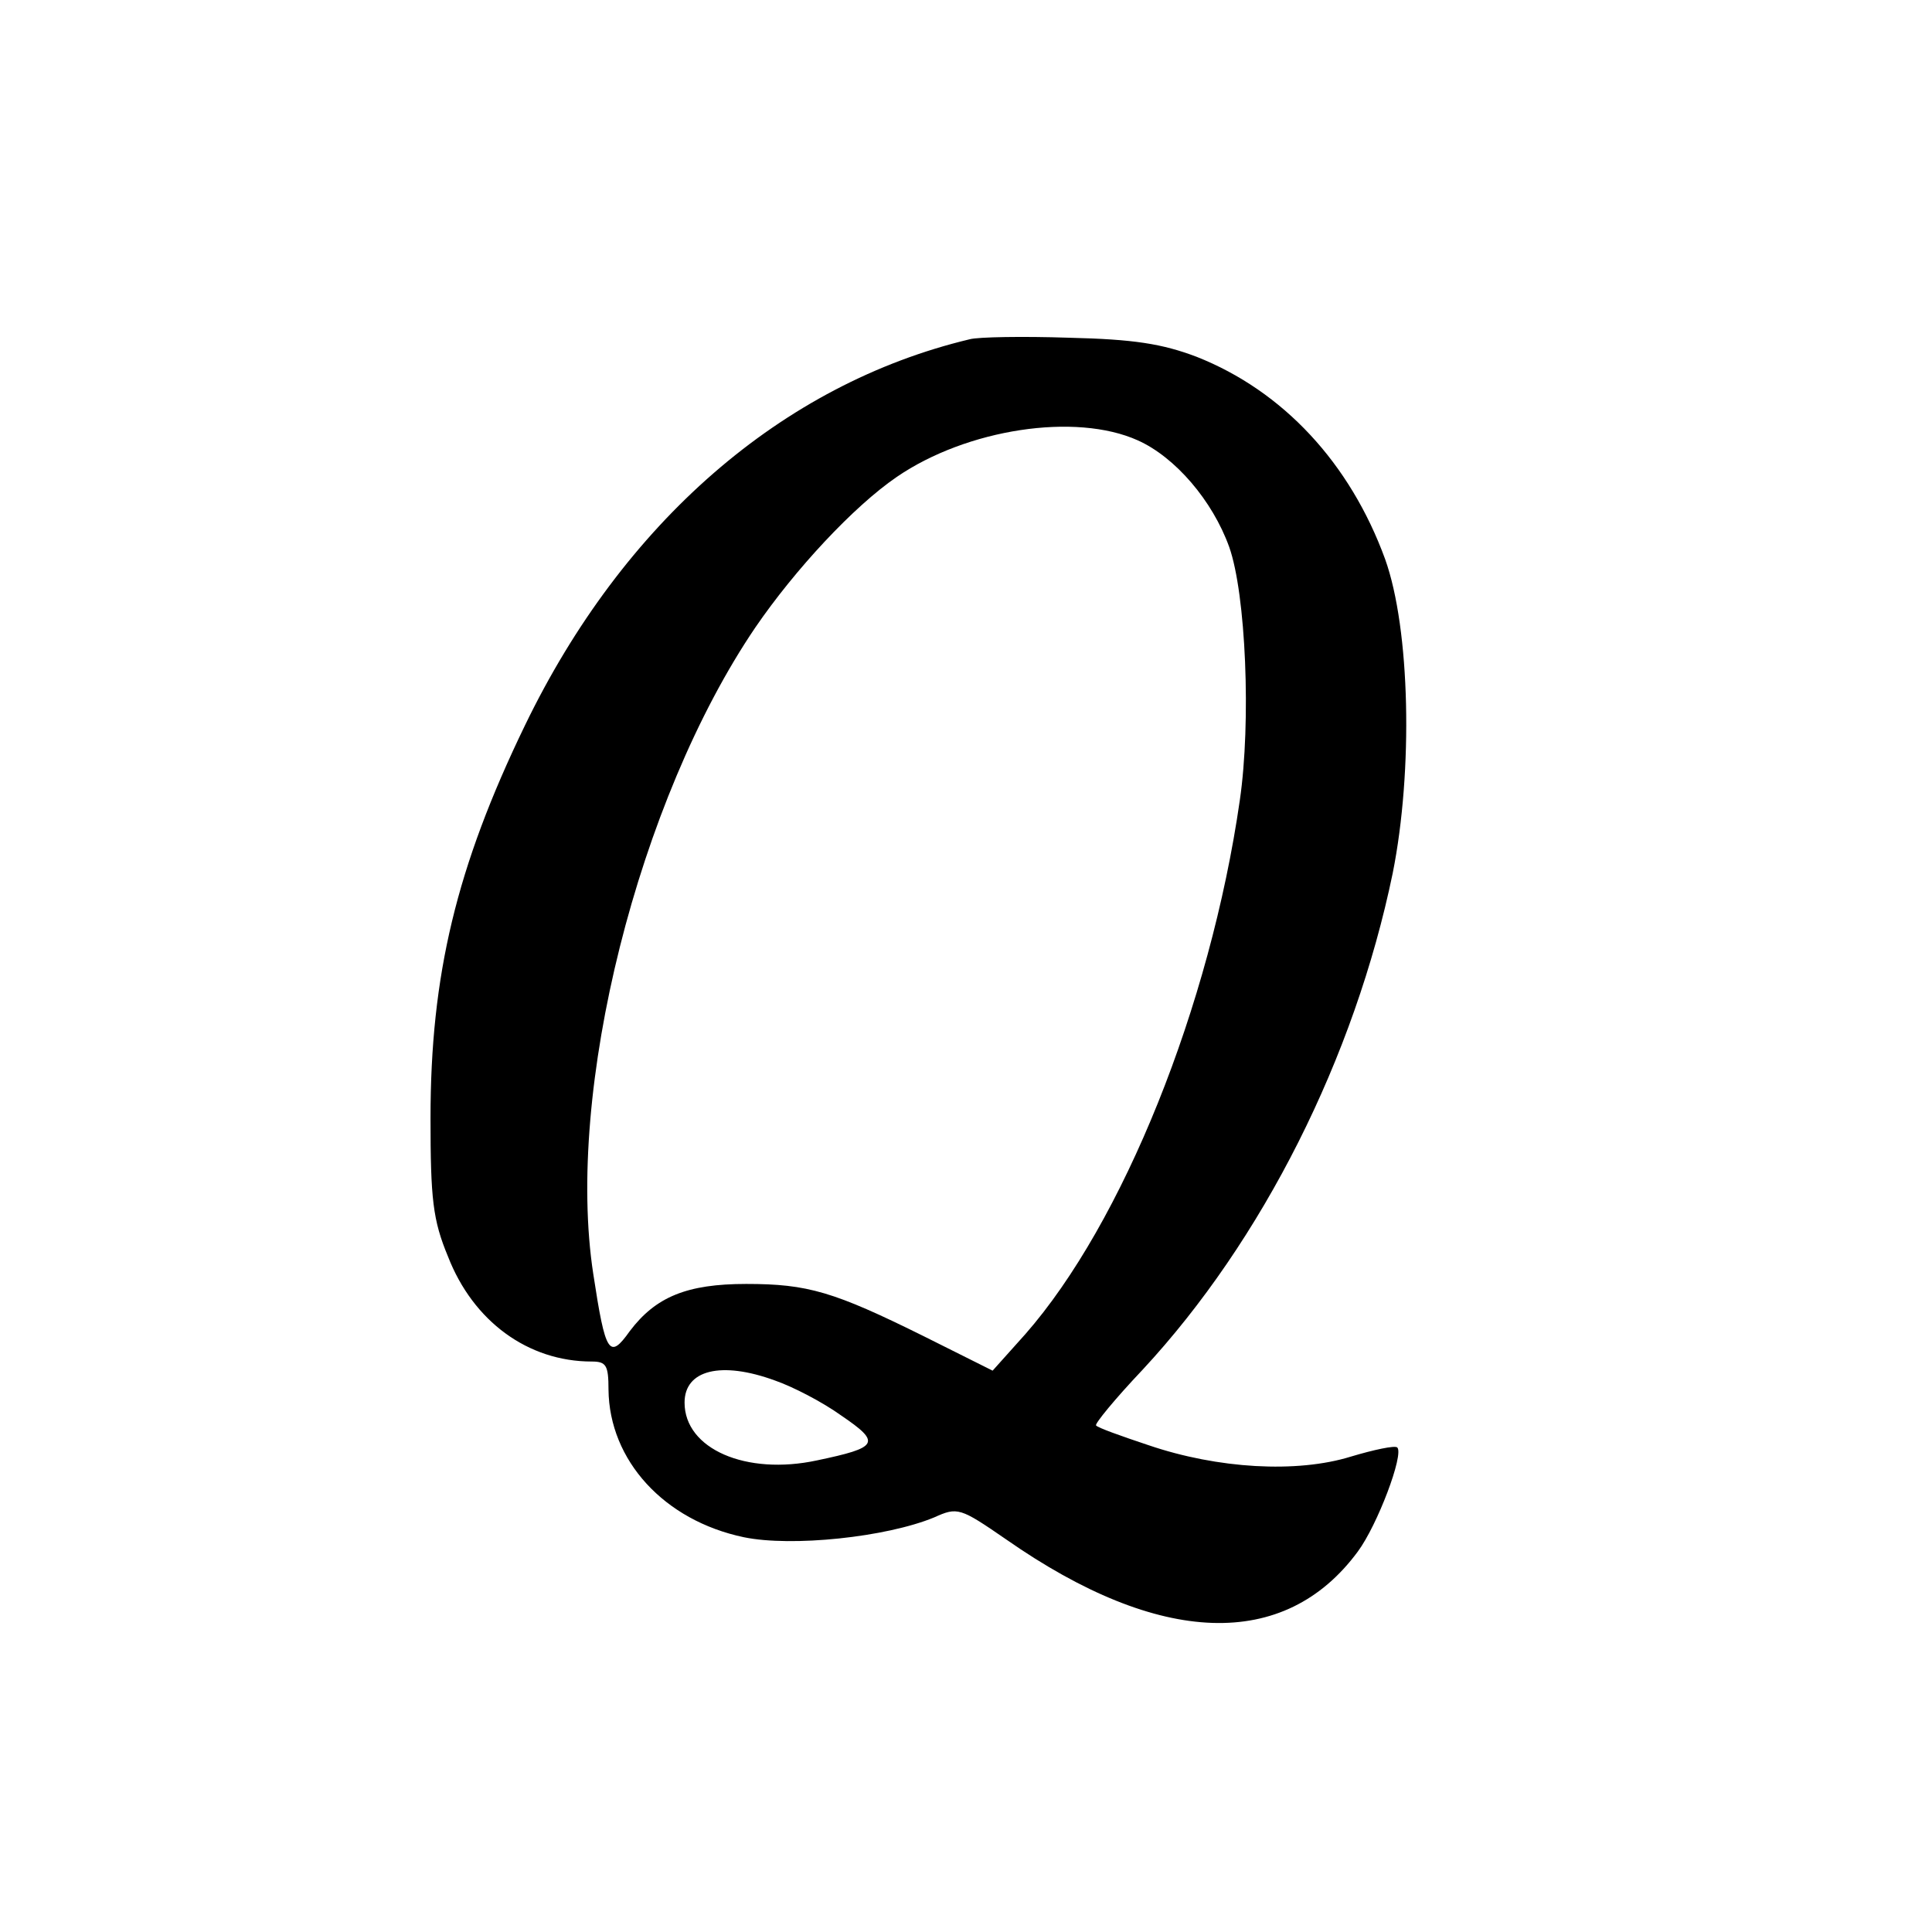 <?xml version="1.0" standalone="no"?>
<!DOCTYPE svg PUBLIC "-//W3C//DTD SVG 20010904//EN"
 "http://www.w3.org/TR/2001/REC-SVG-20010904/DTD/svg10.dtd">
<svg version="1.0" xmlns="http://www.w3.org/2000/svg"
 width="254pt" height="254pt" viewBox="0 0 254 254"
 preserveAspectRatio="xMidYMid meet">
<g transform="translate(0,254) scale(0.1,-0.1)"
fill="#000000" stroke="none">
<path d="M1275 2094 c-247 -59 -456 -241 -585 -508 -90 -186 -124 -328 -124
-516 0 -106 3 -134 23 -182 33 -85 105 -138 189 -138 19 0 22 -5 22 -37 1 -93
73 -172 178 -194 63 -13 187 0 250 26 31 14 34 13 95 -29 202 -141 366 -146
462 -16 26 35 61 128 52 137 -3 3 -31 -3 -61 -12 -71 -22 -175 -16 -266 15
-36 12 -67 23 -69 26 -2 2 25 35 61 73 158 170 279 411 329 653 27 135 23 321
-10 413 -46 126 -134 221 -248 266 -45 17 -82 23 -168 25 -60 2 -119 1 -130
-2z m221 -133 c49 -22 98 -79 120 -140 22 -62 29 -230 14 -333 -39 -271 -154
-556 -282 -702 l-43 -48 -90 45 c-119 59 -153 69 -234 69 -78 0 -119 -17 -153
-62 -27 -38 -32 -30 -48 75 -37 240 59 623 213 850 52 76 129 159 186 198 92
63 235 85 317 48z m-477 -1236 c23 -8 62 -28 87 -46 53 -36 49 -42 -32 -59
-93 -20 -174 15 -174 76 0 43 48 55 119 29z"/>
</g>
</svg>
